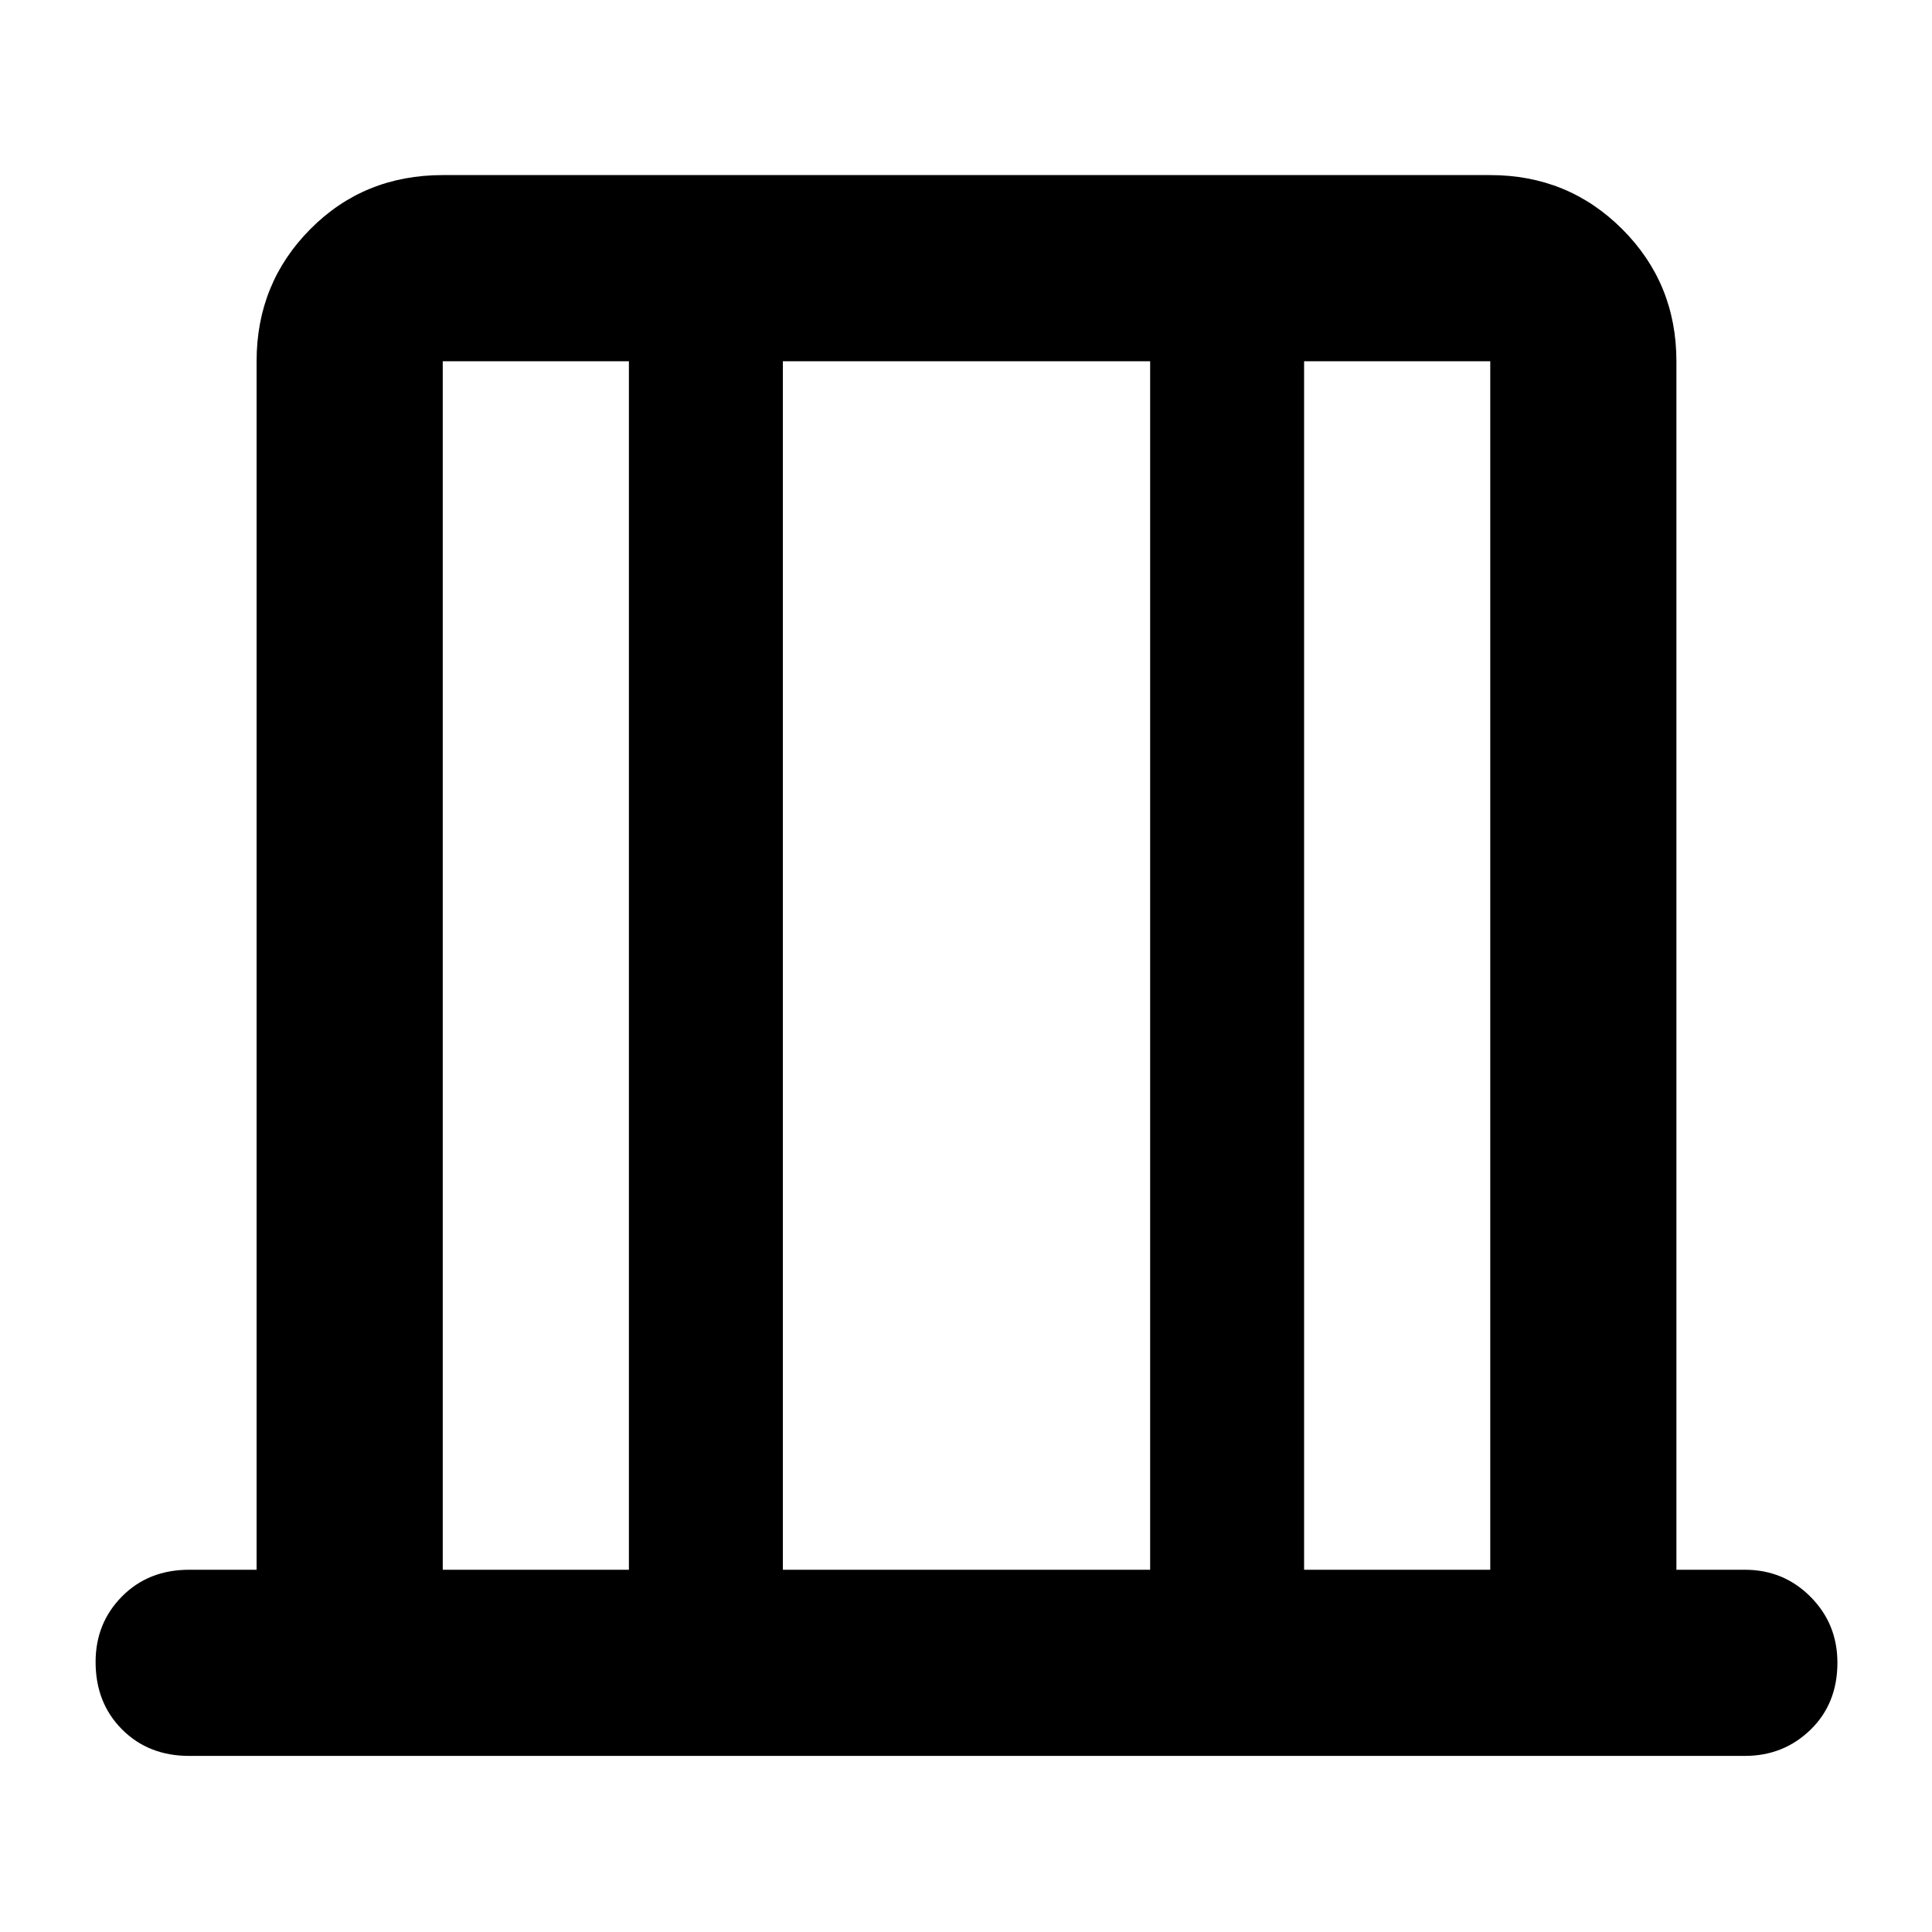 <svg xmlns="http://www.w3.org/2000/svg" height="48" viewBox="0 -960 960 960" width="48"><path d="M94-87.5q-20.25 0-33.37-13.18-13.13-13.17-13.13-33.5 0-19.32 13.13-32.57Q73.75-180 94-180h33.5v-600.5q0-38.72 26.66-65.61Q180.81-873 220-873h520.5q38.72 0 65.61 26.89T833-780.5V-180h34q19.25 0 32.63 13.43Q913-153.15 913-133.82q0 20.32-13.37 33.32-13.38 13-32.63 13H94ZM220-180h92.5v-600.5H220V-180Zm169 0h182.5v-600.5H389V-180Zm259 0h92.5v-600.5H648V-180Zm-428 0v-600.5V-180Zm520.5 0v-600.5V-180Z"/></svg>